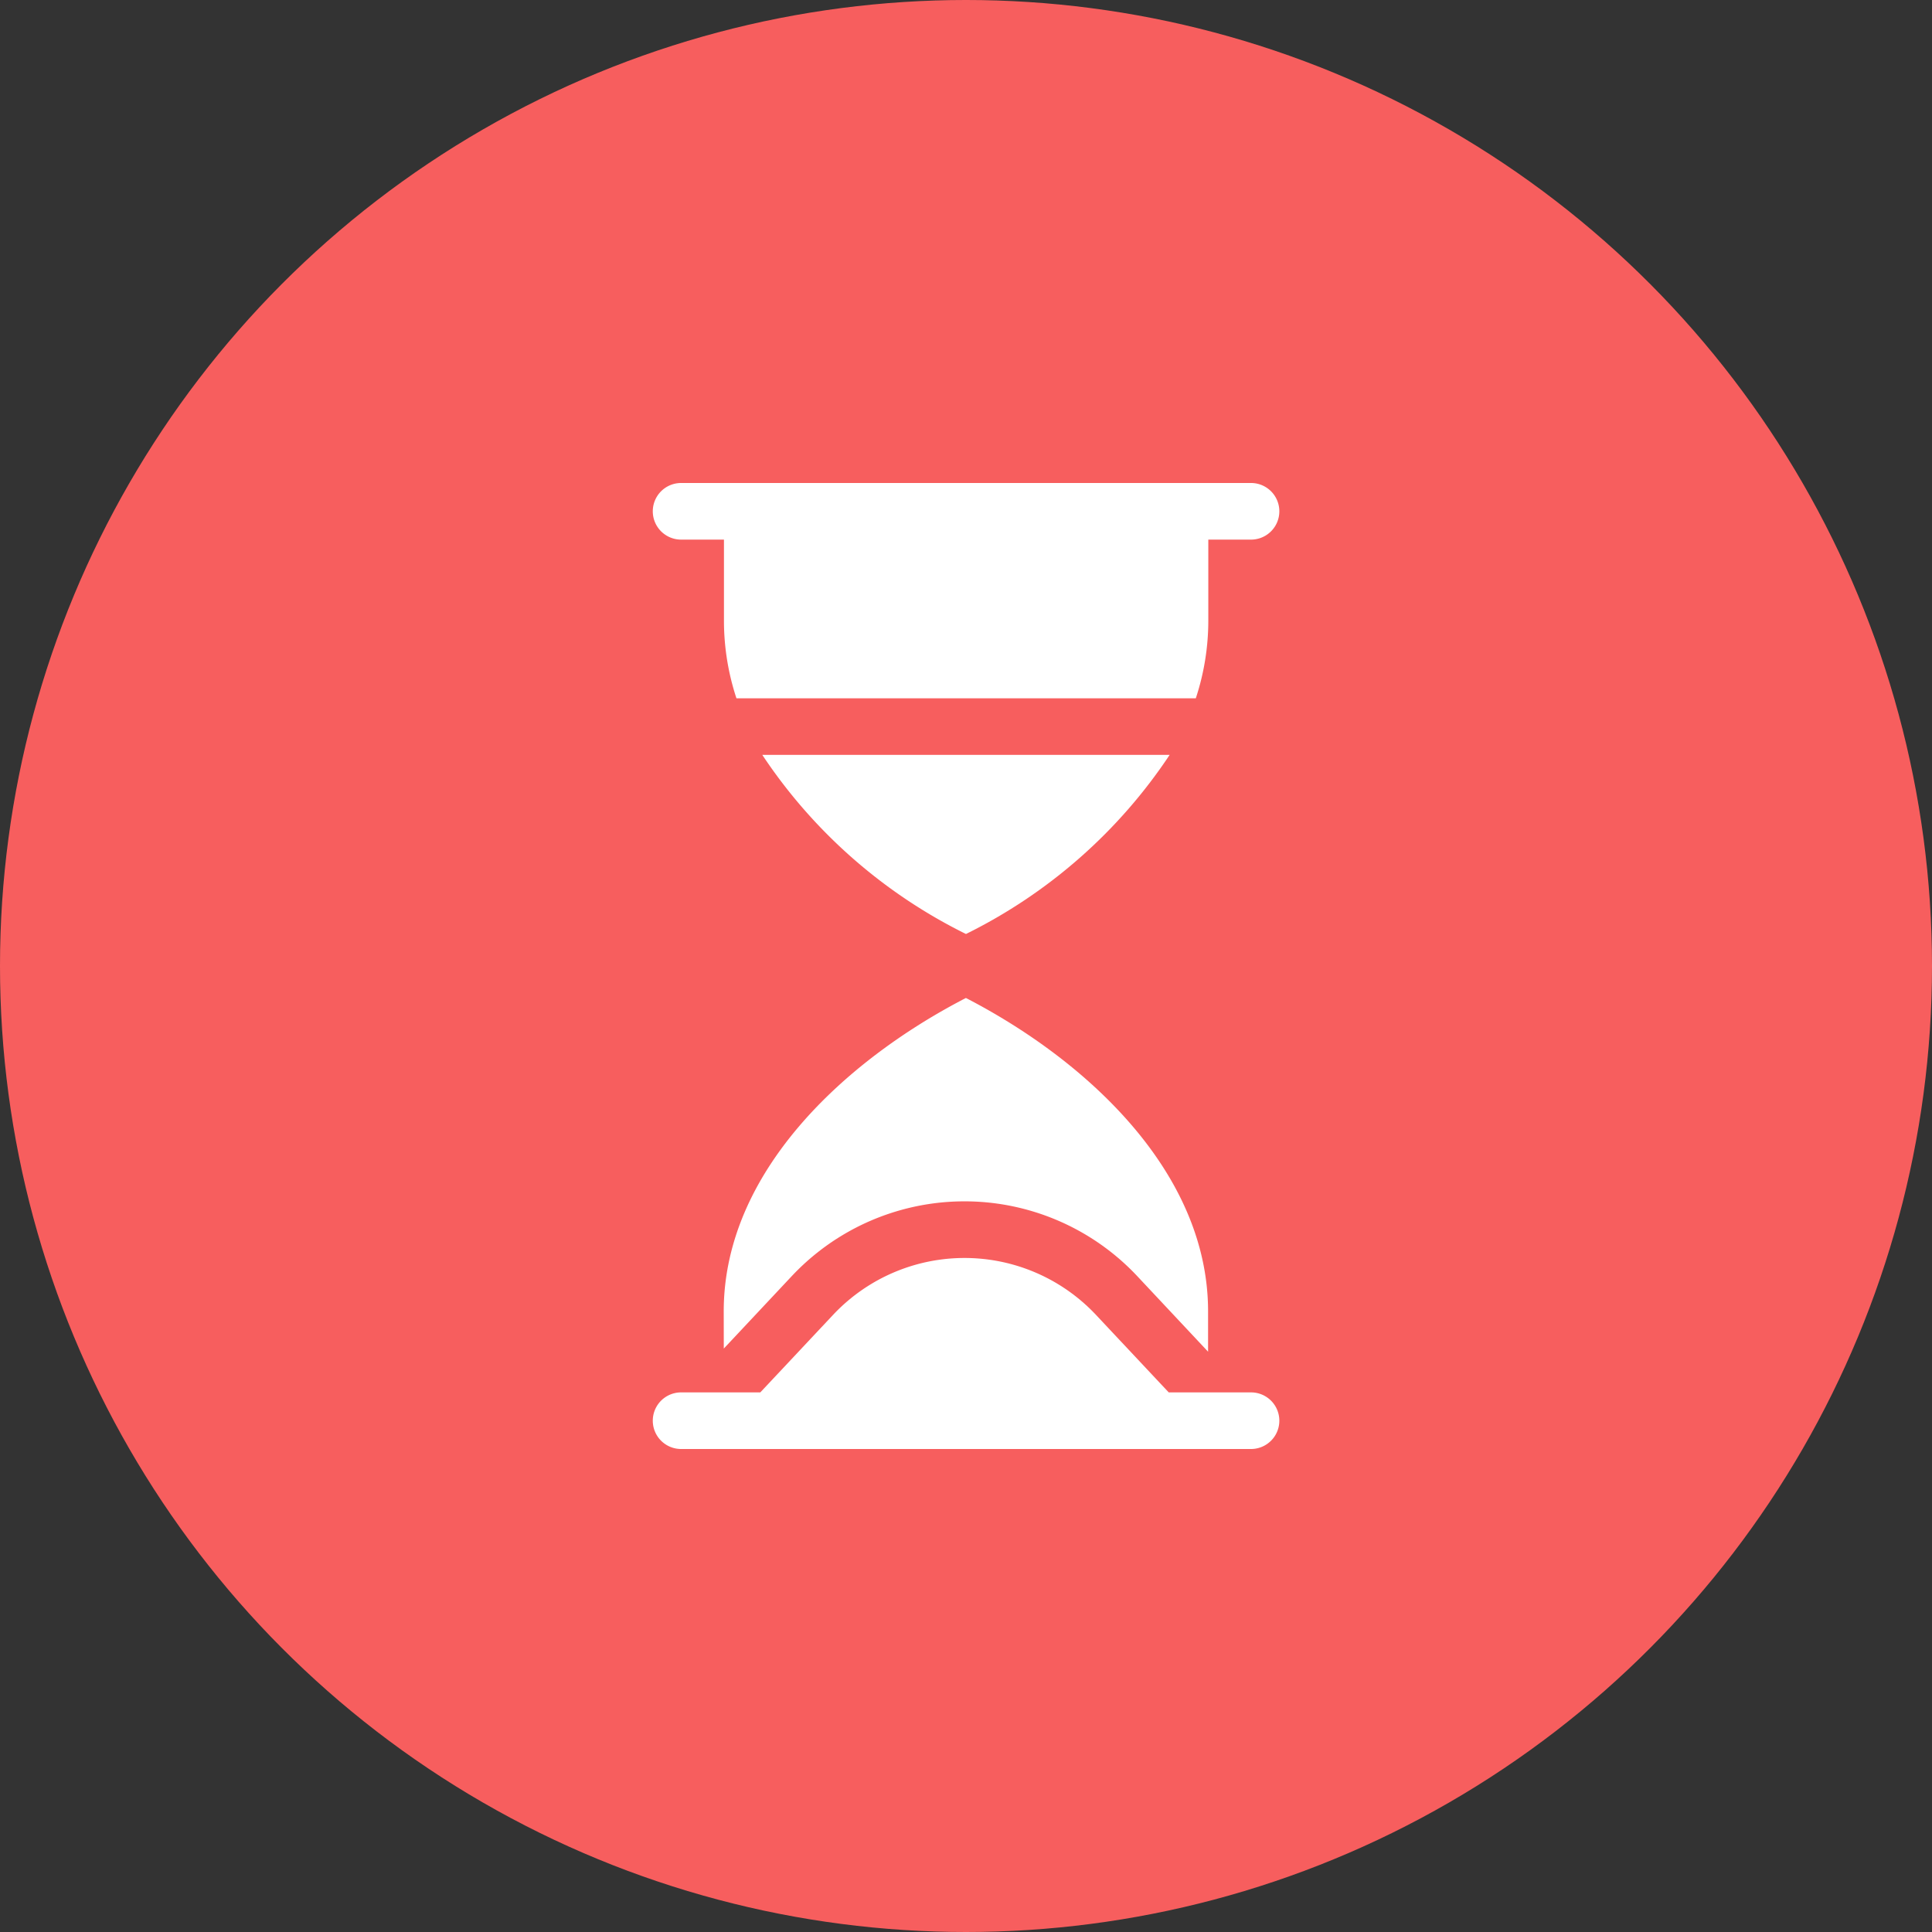 <svg xmlns="http://www.w3.org/2000/svg" width="60" height="60" viewBox="0 0 60 60">
  <rect x="0" y="0" width="60" height="60" fill="#333333" stroke="none"/>
  <g id="Group_186462" data-name="Group 186462" transform="translate(-1159 -1079)">
    <circle id="Ellipse_4" data-name="Ellipse 4" cx="30" cy="30" r="30" transform="translate(1159 1079)" fill="#f75e5e"/>
    <g id="hourglass" transform="translate(1089.284 1094)">
      <path id="Path_98007" data-name="Path 98007" d="M154.375,149.672a16.188,16.188,0,0,0,6.325-5.562H148.05A16.193,16.193,0,0,0,154.375,149.672Z" transform="translate(-54.66 -135.666)" fill="#fff"/>
      <path id="Path_98008" data-name="Path 98008" d="M127.64,283.847l2.111-2.25a7.357,7.357,0,0,1,10.729,0l2.2,2.347v-1.251c0-4.311-3.748-7.785-7.521-9.734-3.778,1.951-7.521,5.42-7.521,9.734Z" transform="translate(-35.446 -256.966)" fill="#fff"/>
      <path id="Path_98009" data-name="Path 98009" d="M90.868,1.758H92.2V4.273a7.7,7.7,0,0,0,.388,2.413h14.266a7.7,7.7,0,0,0,.388-2.413V1.758h1.327a.879.879,0,0,0,0-1.758h-17.7a.879.879,0,0,0,0,1.758Z" transform="translate(-0.001)" fill="#fff"/>
      <path id="Path_98010" data-name="Path 98010" d="M108.564,414.915h-2.552l-2.26-2.408a5.6,5.6,0,0,0-8.164,0l-2.26,2.408h-2.46a.879.879,0,0,0,0,1.758h17.7a.879.879,0,0,0,0-1.758Z" transform="translate(0 -386.673)" fill="#fff"/>
    </g>
  </g>
</svg>
